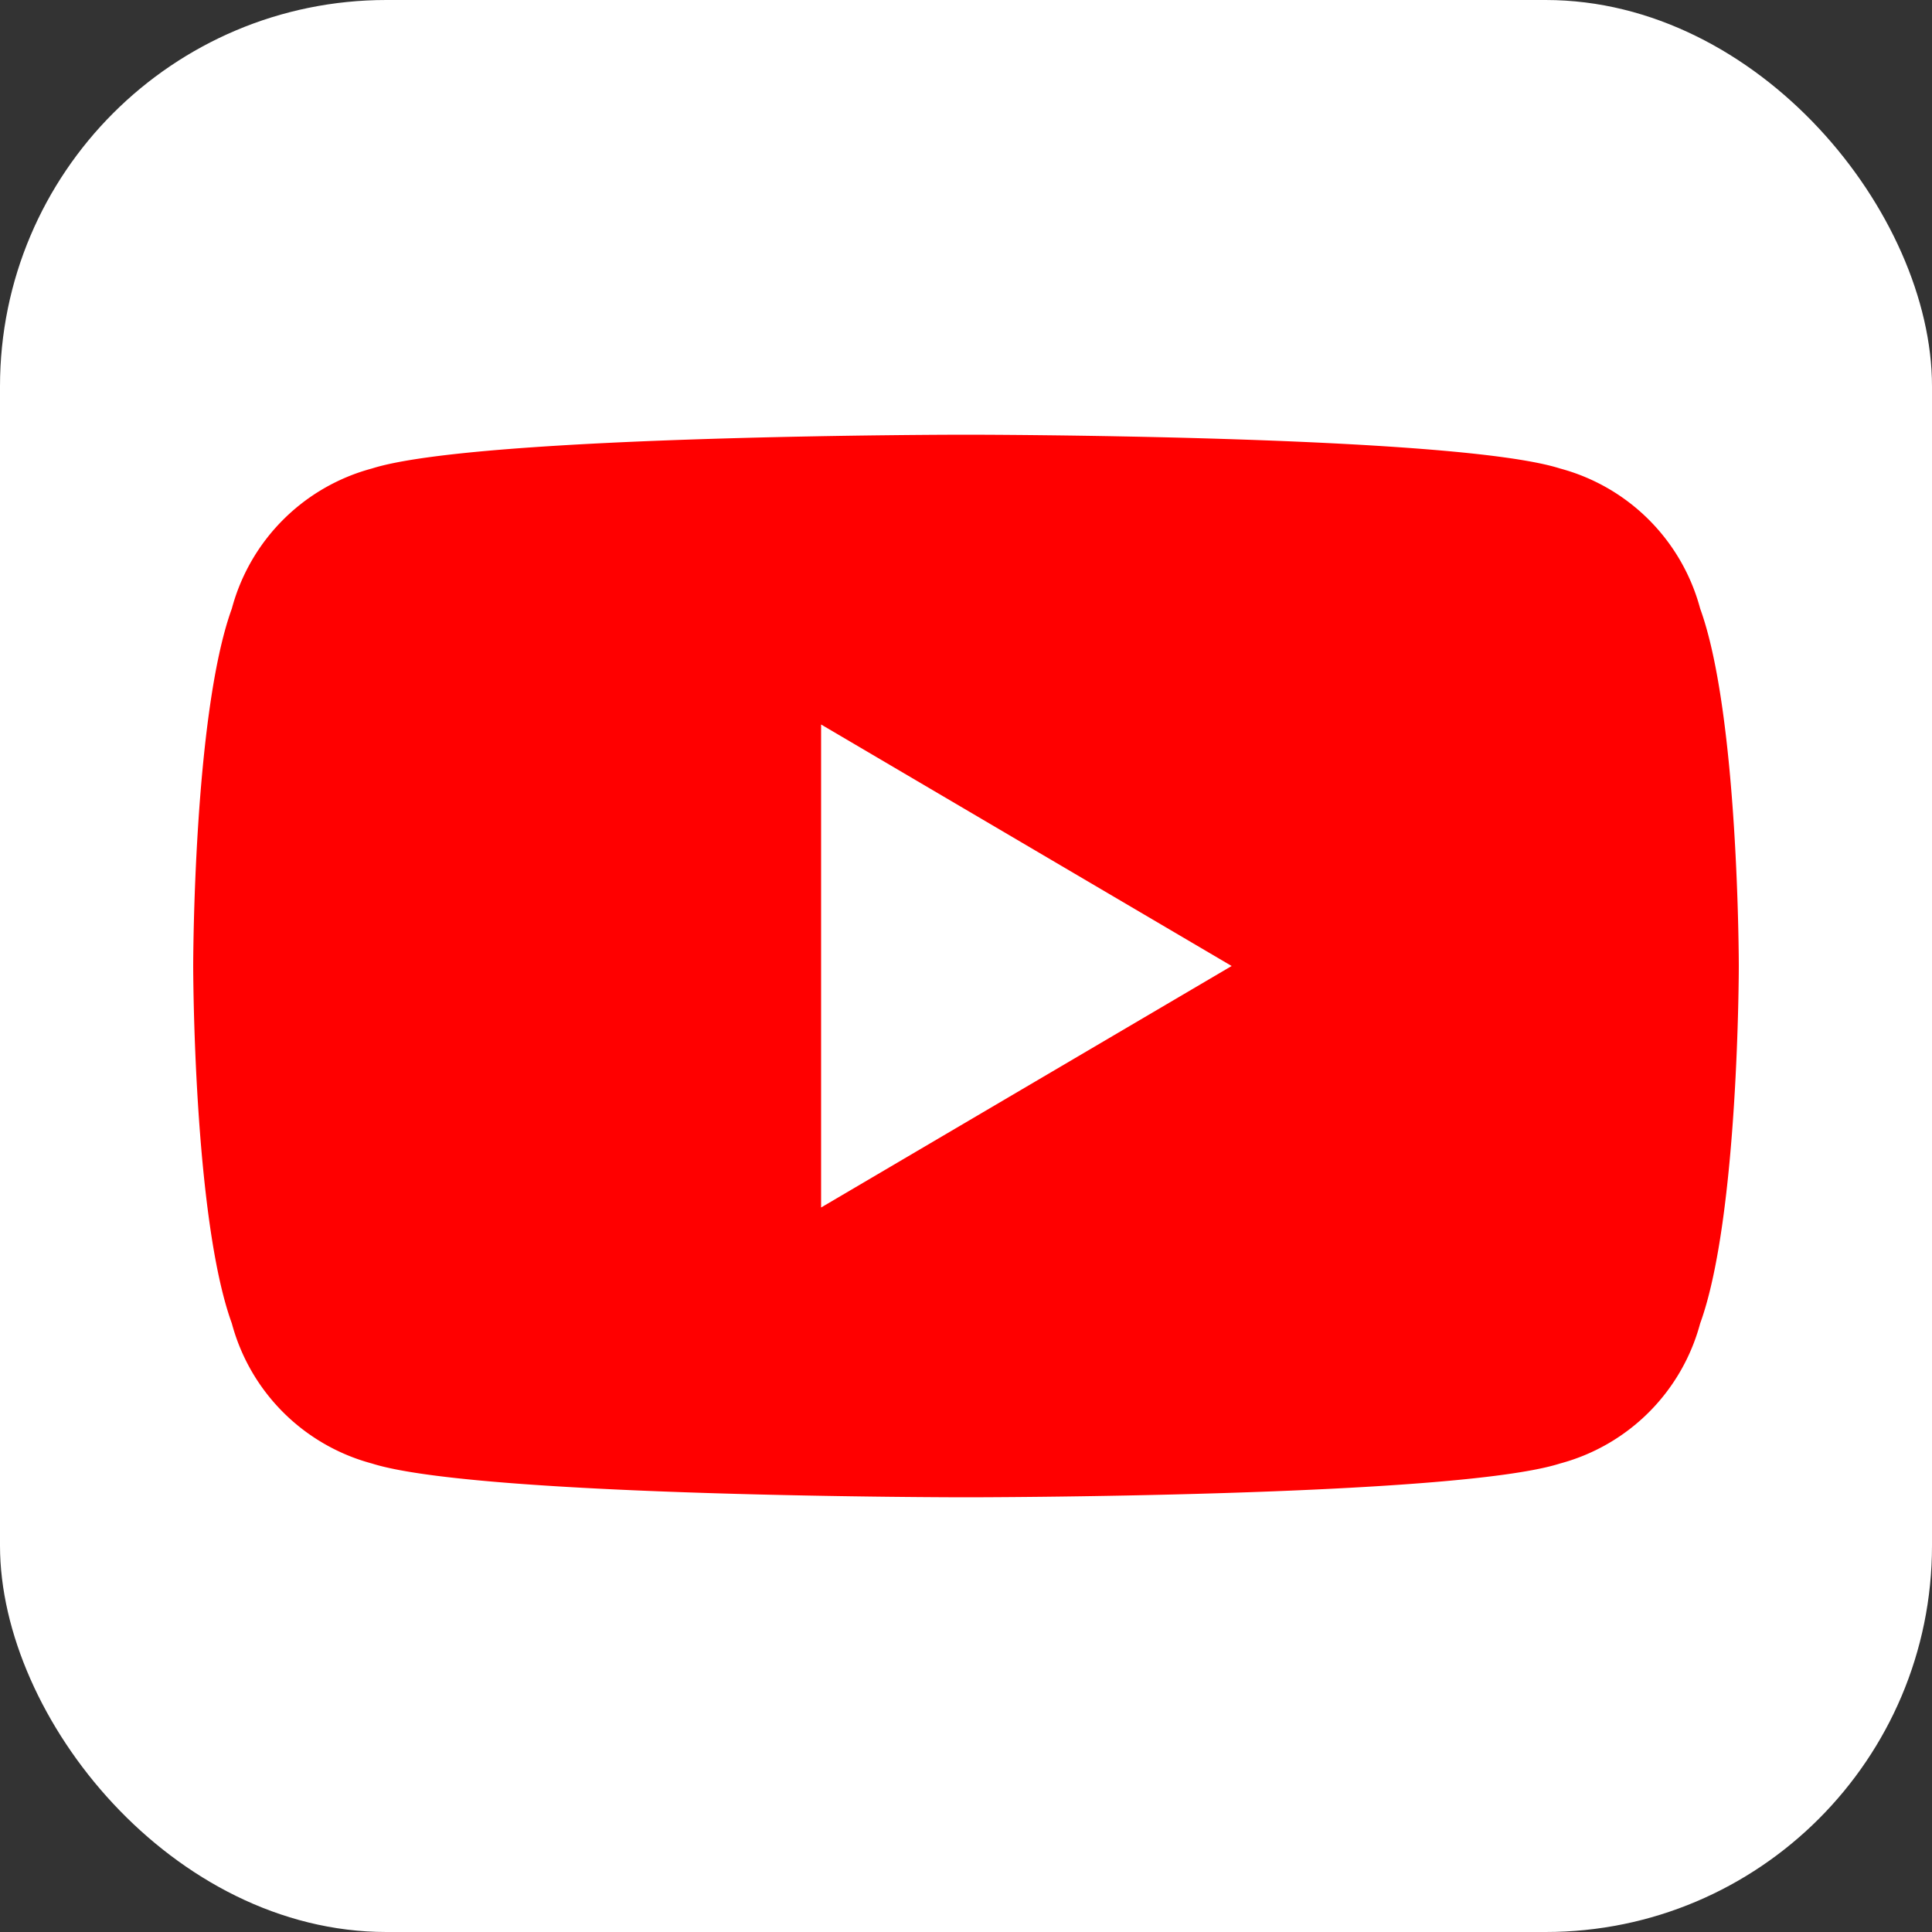 <svg xmlns="http://www.w3.org/2000/svg" width="40" height="40" viewBox="0 0 40 40"><rect x="0" y="0" width="40" height="40" fill="#333333" stroke="none"/><rect width="40" height="40" rx="8" fill="#fff"/><g><path d="M35.2 12.6a4.1 4.1 0 0 0-2.9-2.9C30.1 9 20 9 20 9s-10.1 0-12.3.7a4.1 4.1 0 0 0-2.9 2.9C4 14.8 4 20 4 20s0 5.2.8 7.4a4.1 4.1 0 0 0 2.9 2.9C9.9 31 20 31 20 31s10.1 0 12.3-.7a4.1 4.1 0 0 0 2.9-2.9C36 25.2 36 20 36 20s0-5.2-.8-7.4z" fill="#FF0000"/><path d="M17 25l8.5-5L17 15z" fill="#fff"/></g></svg> 